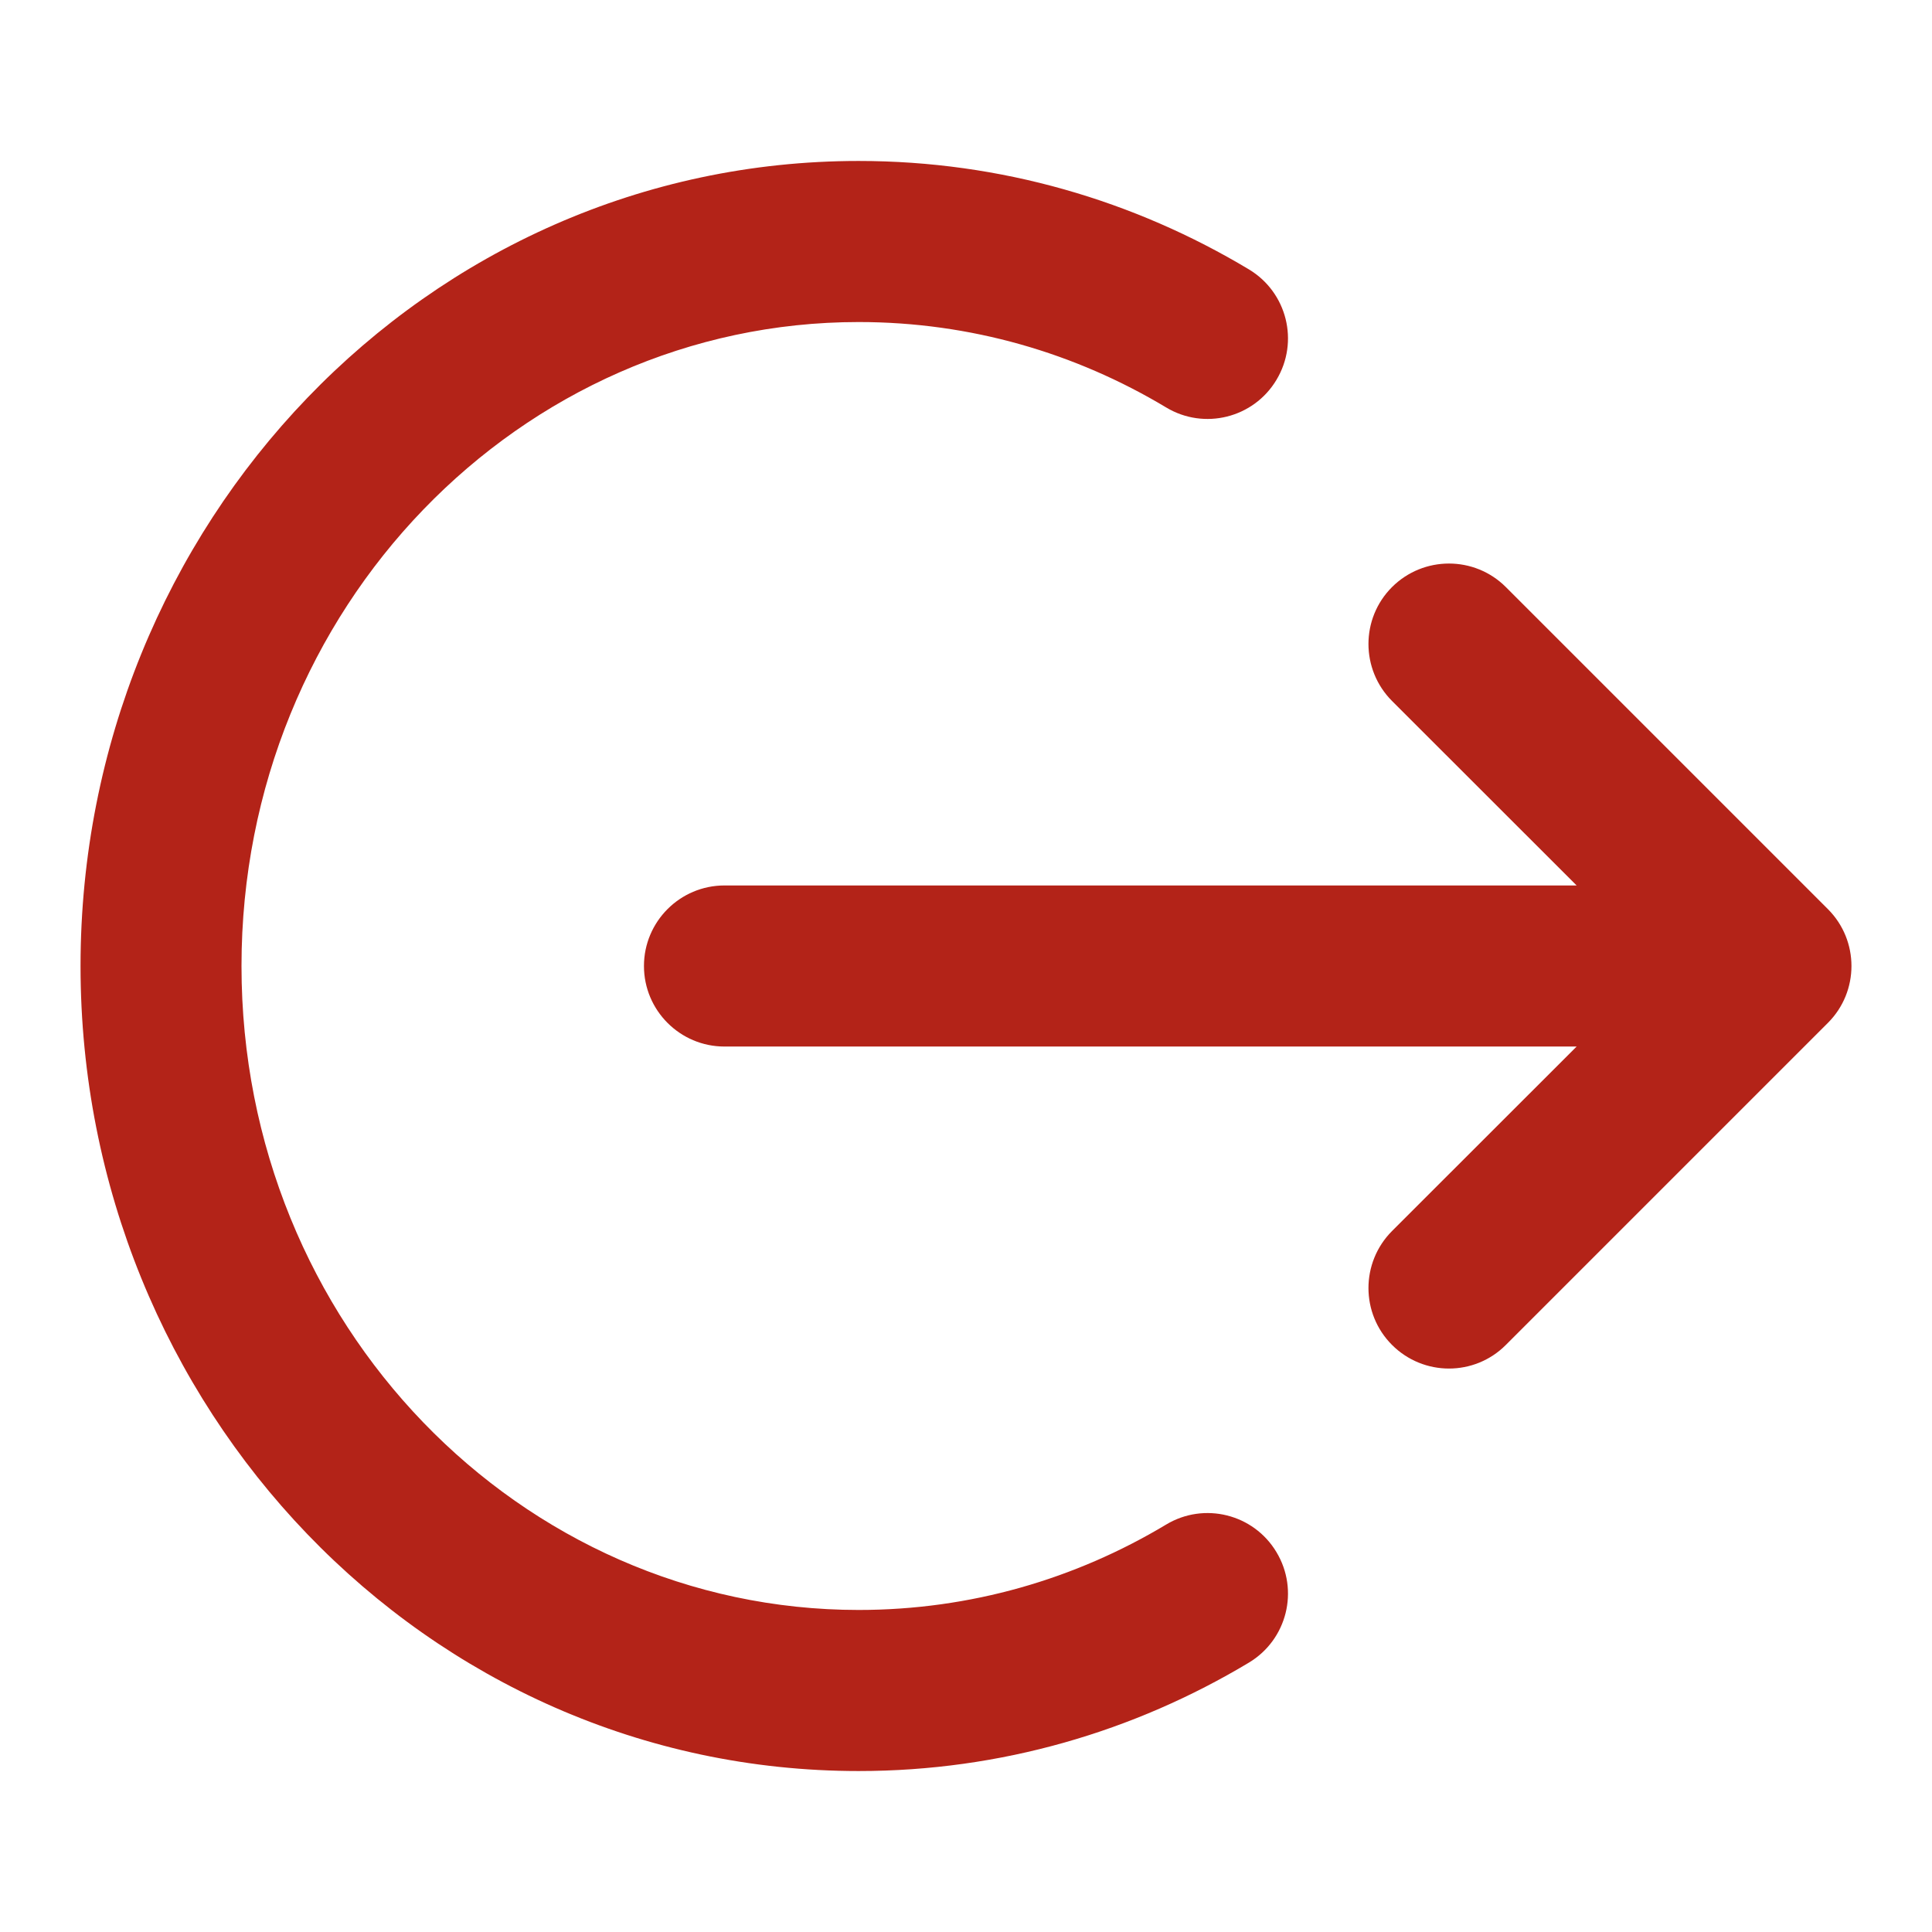 <svg width="16" height="16" viewBox="0 0 16 16" fill="none" xmlns="http://www.w3.org/2000/svg">
    <path
        d="M0.667 8C0.667 4.342 3.528 1.333 7.111 1.333C8.289 1.333 9.393 1.661 10.343 2.231C10.659 2.421 10.761 2.83 10.571 3.146C10.382 3.462 9.972 3.564 9.657 3.374C8.907 2.924 8.038 2.667 7.111 2.667C4.312 2.667 2 5.031 2 8C2 10.97 4.312 13.333 7.111 13.333C8.038 13.333 8.907 13.076 9.657 12.626C9.972 12.436 10.382 12.538 10.571 12.854C10.761 13.17 10.659 13.579 10.343 13.769C9.393 14.339 8.289 14.667 7.111 14.667C3.528 14.667 0.667 11.658 0.667 8Z"
        fill="#B32318" />
    <path
        d="M11.528 4.862C11.789 4.602 12.211 4.602 12.471 4.862L15.138 7.529C15.398 7.789 15.398 8.211 15.138 8.471L12.471 11.138C12.211 11.399 11.789 11.399 11.528 11.138C11.268 10.878 11.268 10.456 11.528 10.195L13.057 8.667H6C5.632 8.667 5.333 8.368 5.333 8C5.333 7.632 5.632 7.333 6 7.333H13.057L11.528 5.805C11.268 5.544 11.268 5.122 11.528 4.862Z"
        fill="#B32318" />
</svg>